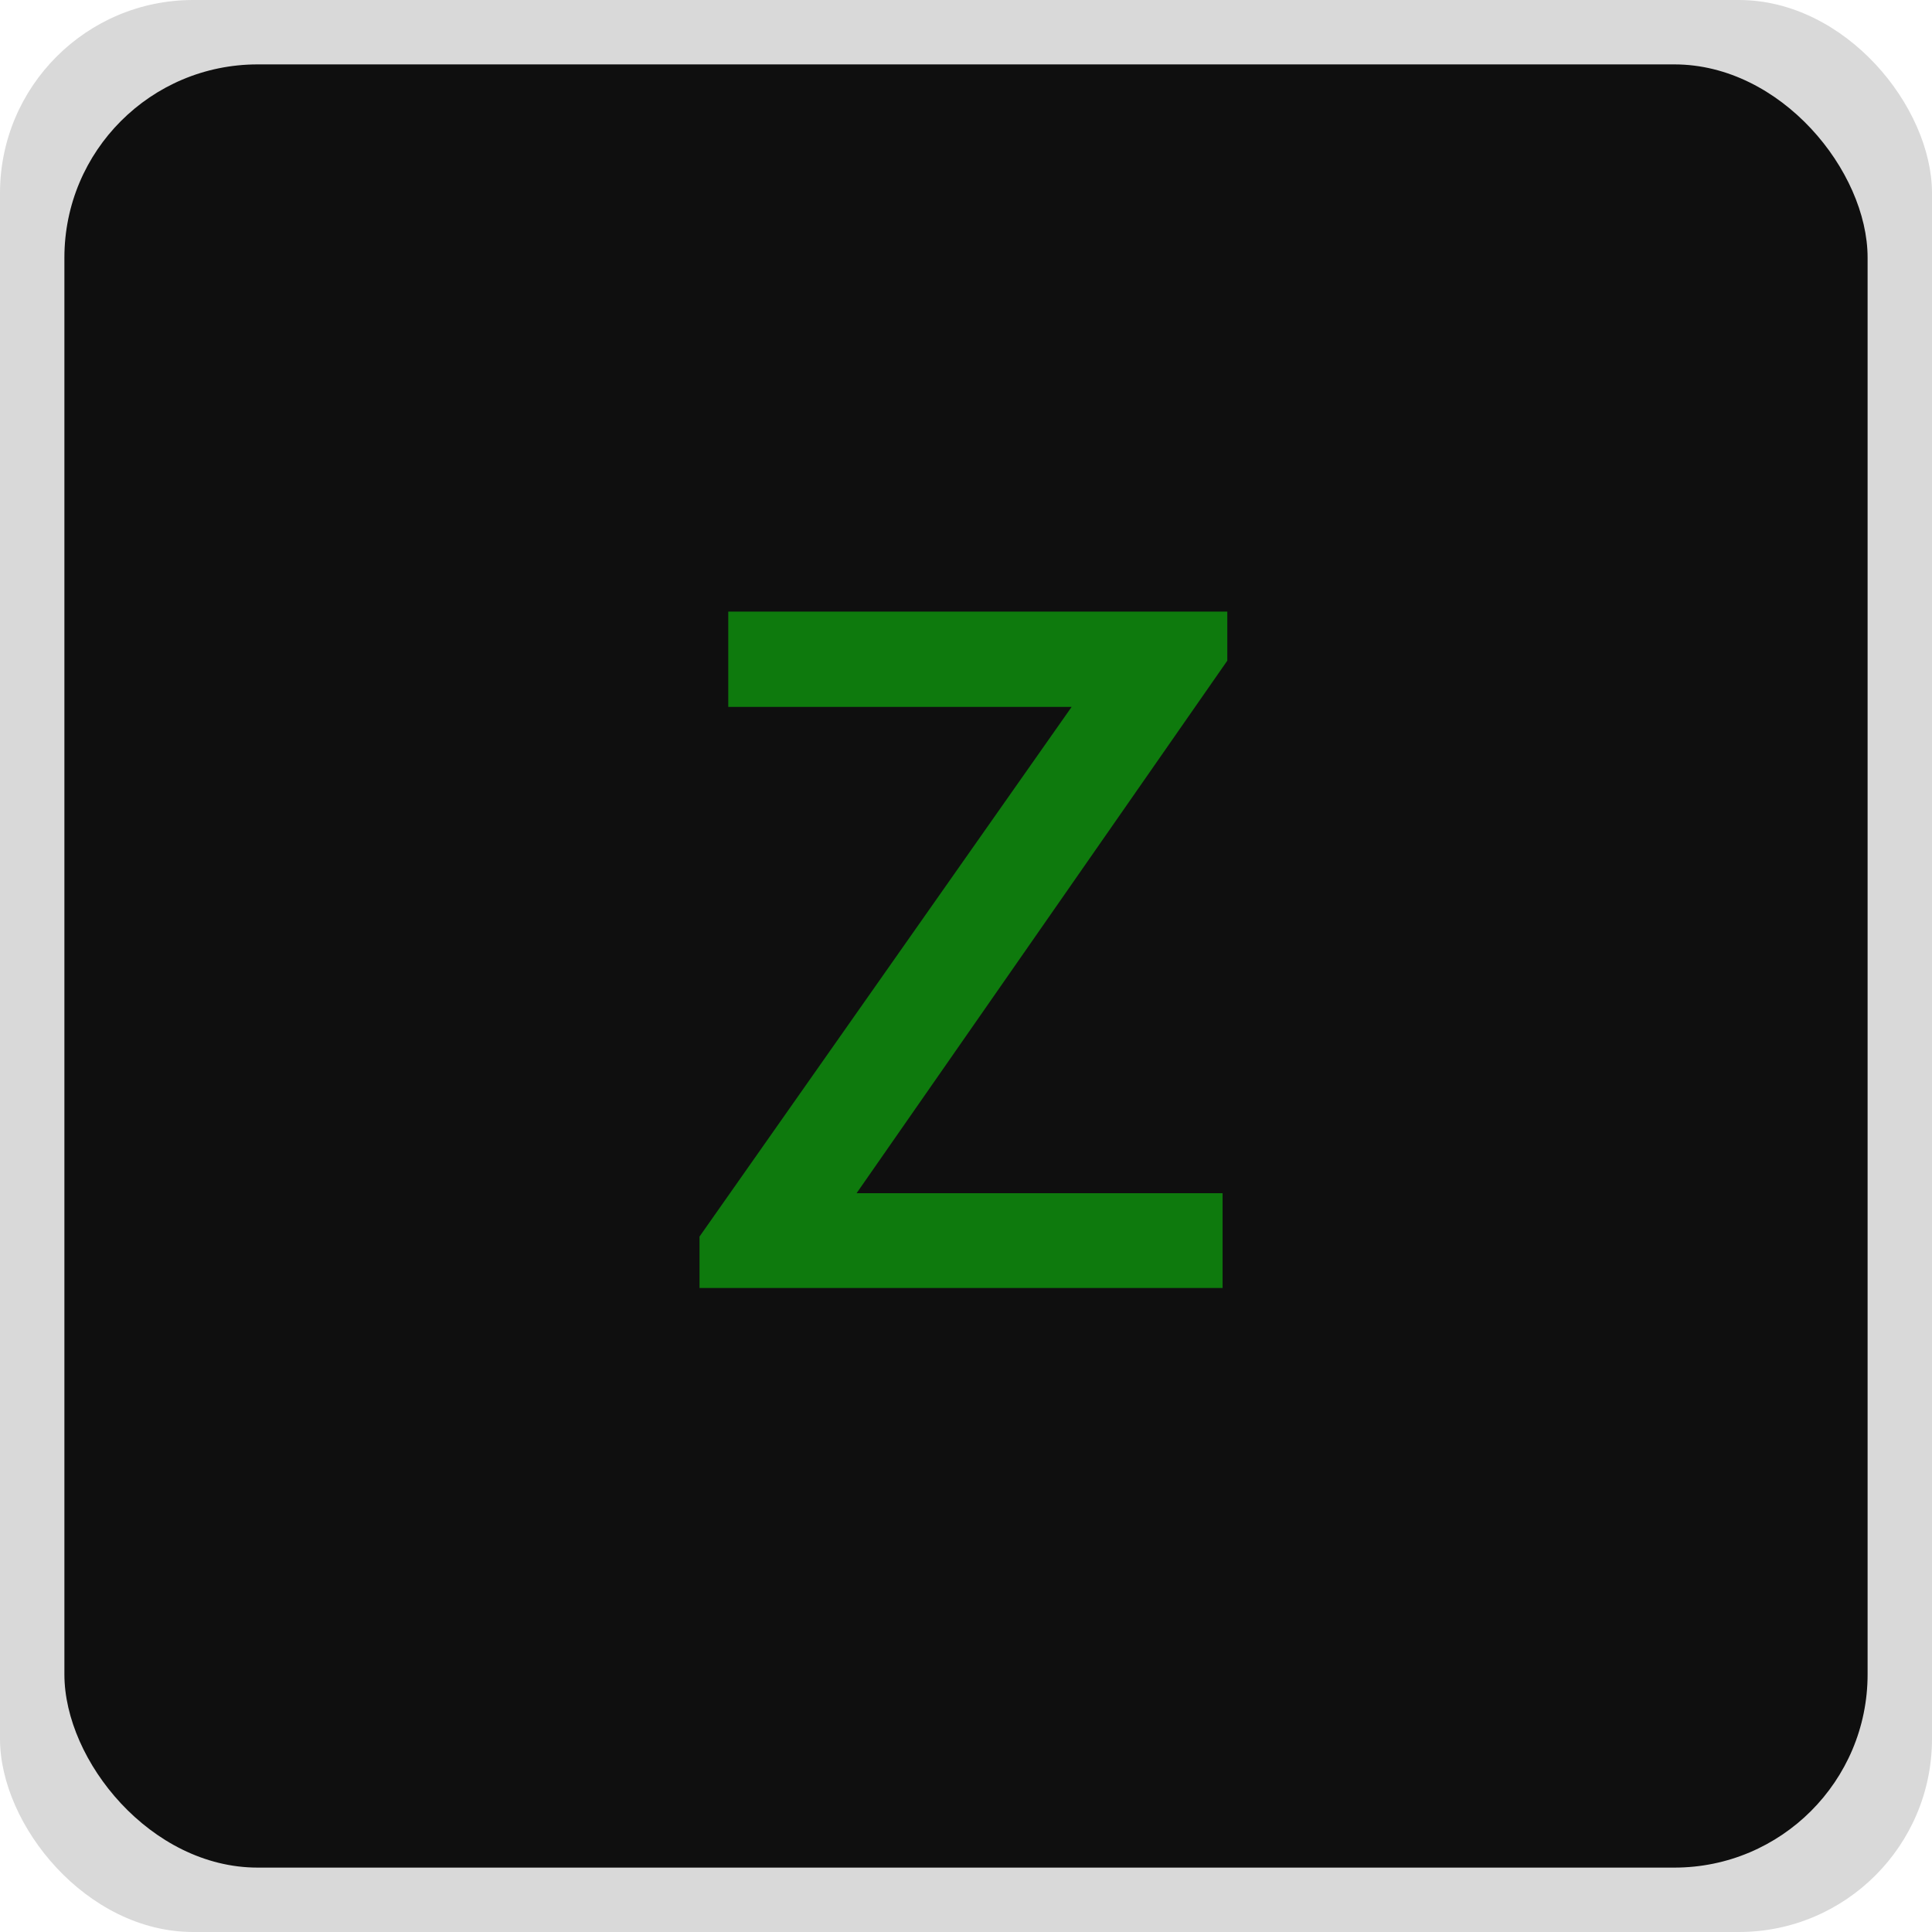 <svg width="60" height="60" viewBox="0 0 60 60" fill="none" xmlns="http://www.w3.org/2000/svg">
<rect width="60" height="60" rx="6" fill="#D9D9D9"/>
<rect x="2" y="2" width="56" height="56" rx="6" fill="#0F0F0F"/>
<path d="M38.115 20.518L26.602 37.056H37.969V40H21.724V38.403L33.281 21.953H22.617V18.994H38.115V20.518Z" fill="#0E7A0D"/>
</svg>
